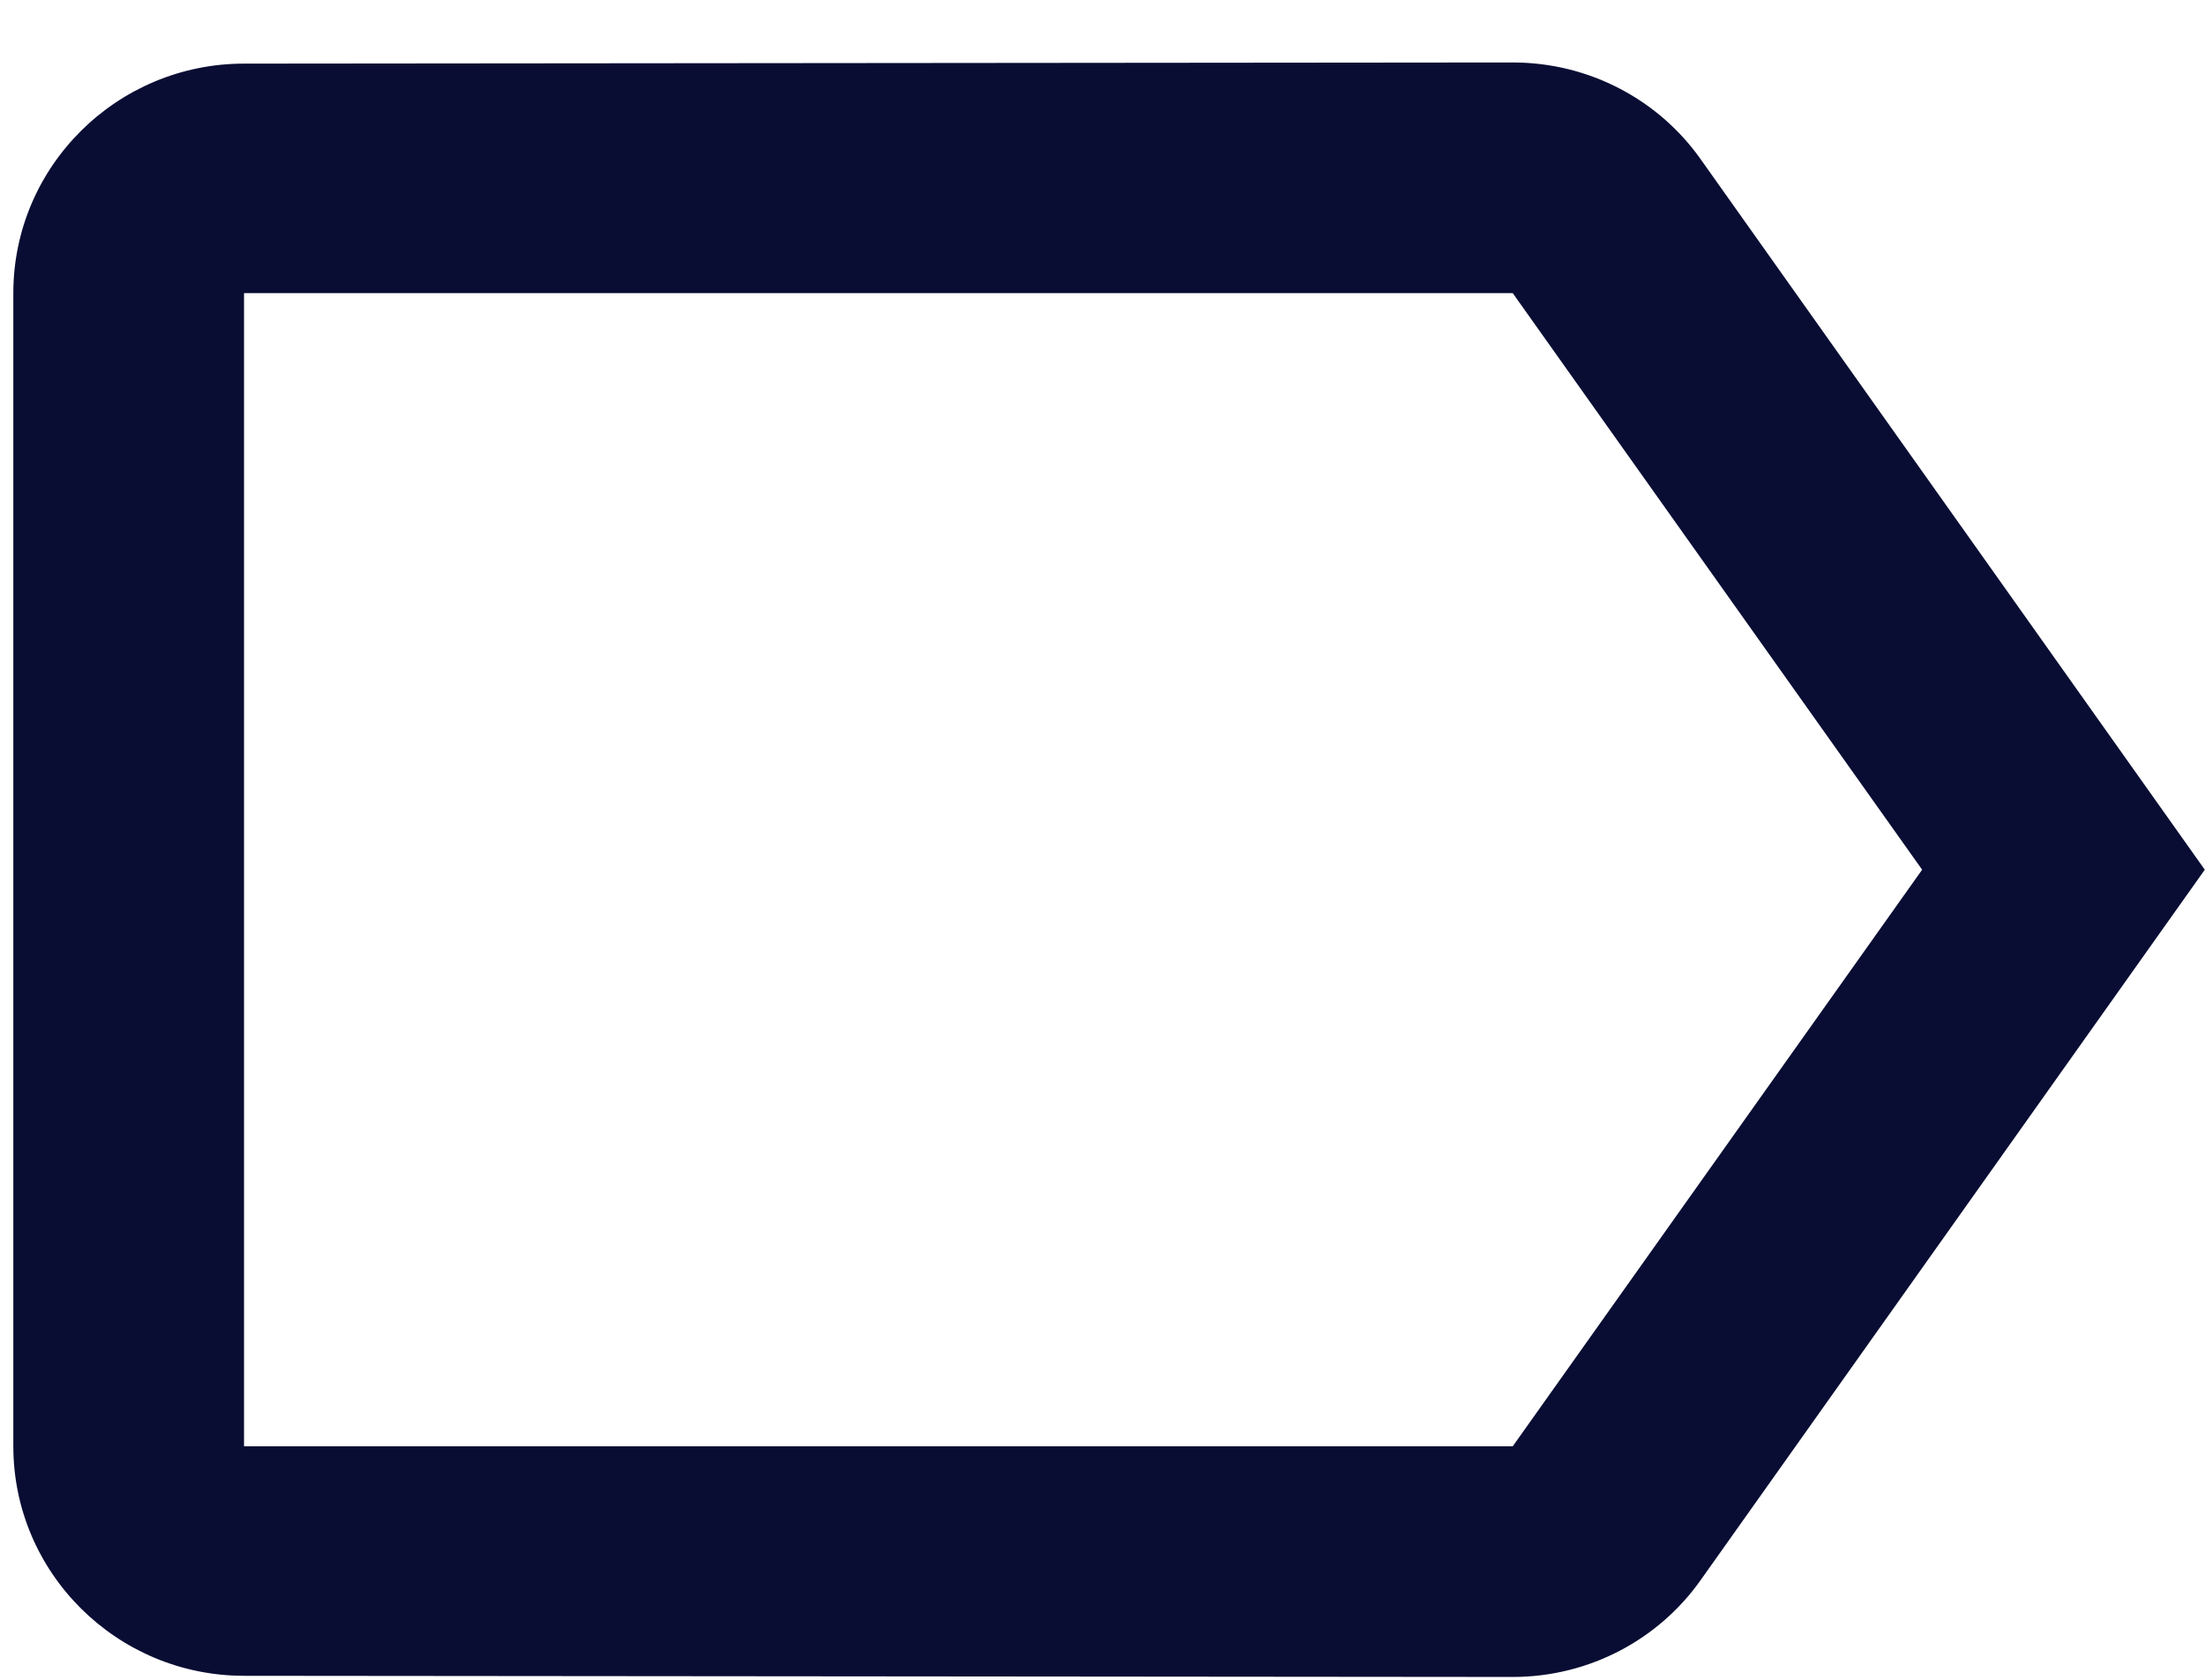 <svg width="21" height="16" viewBox="0 0 21 16" fill="none" xmlns="http://www.w3.org/2000/svg">
<path d="M16.197 1.517C15.802 0.957 15.143 0.595 14.407 0.595L2.324 0.606C1.116 0.606 0.127 1.583 0.127 2.792V13.776C0.127 14.984 1.116 15.962 2.324 15.962L14.407 15.973C15.143 15.973 15.802 15.61 16.197 15.05L20.998 8.284L16.197 1.517ZM14.407 13.776H2.324V2.792H14.407L18.306 8.284L14.407 13.776Z" fill="#090D33"/>
</svg>
